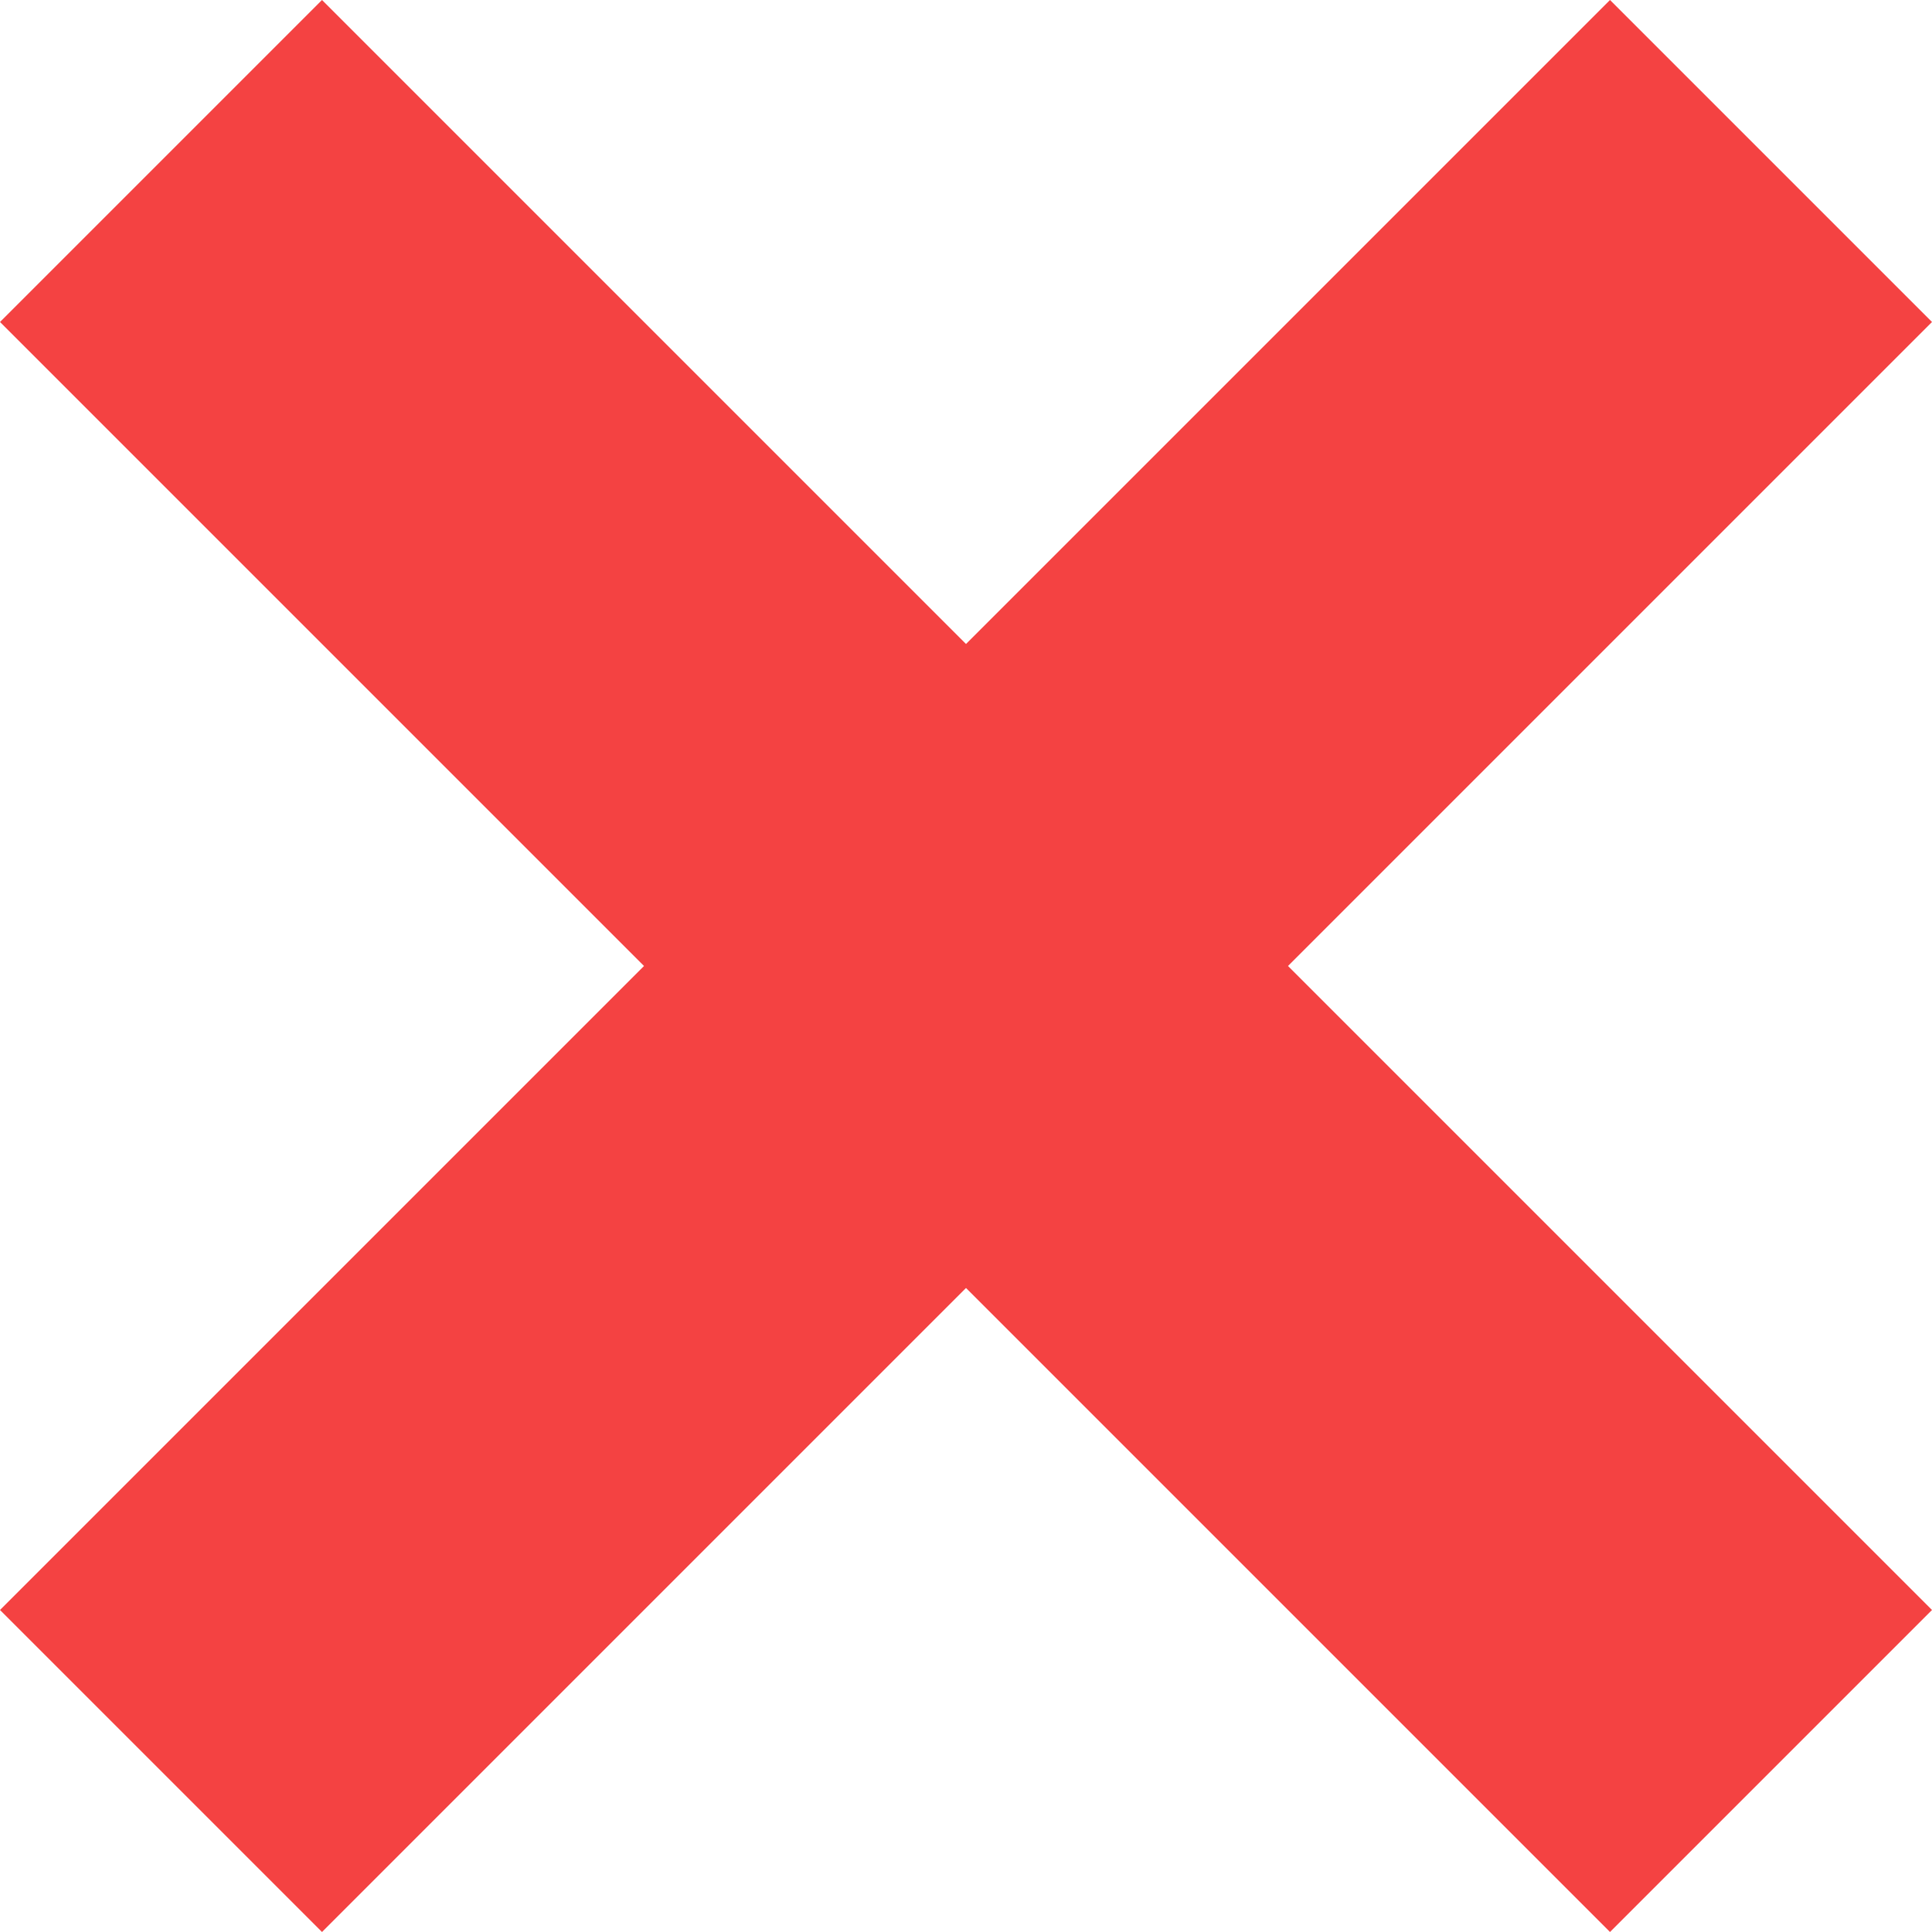 <svg width="12" height="12" viewBox="0 0 12 12" xmlns="http://www.w3.org/2000/svg">
    <path
        fill="#f44242"
        d="M 2 0 L 6 4 L 10 0 L 12 2 L 8 6 L 12 10 L 10 12 L 6 8 L 2 12 L 0 10 L 4 6 L 0 2 Z"
    />
</svg>
